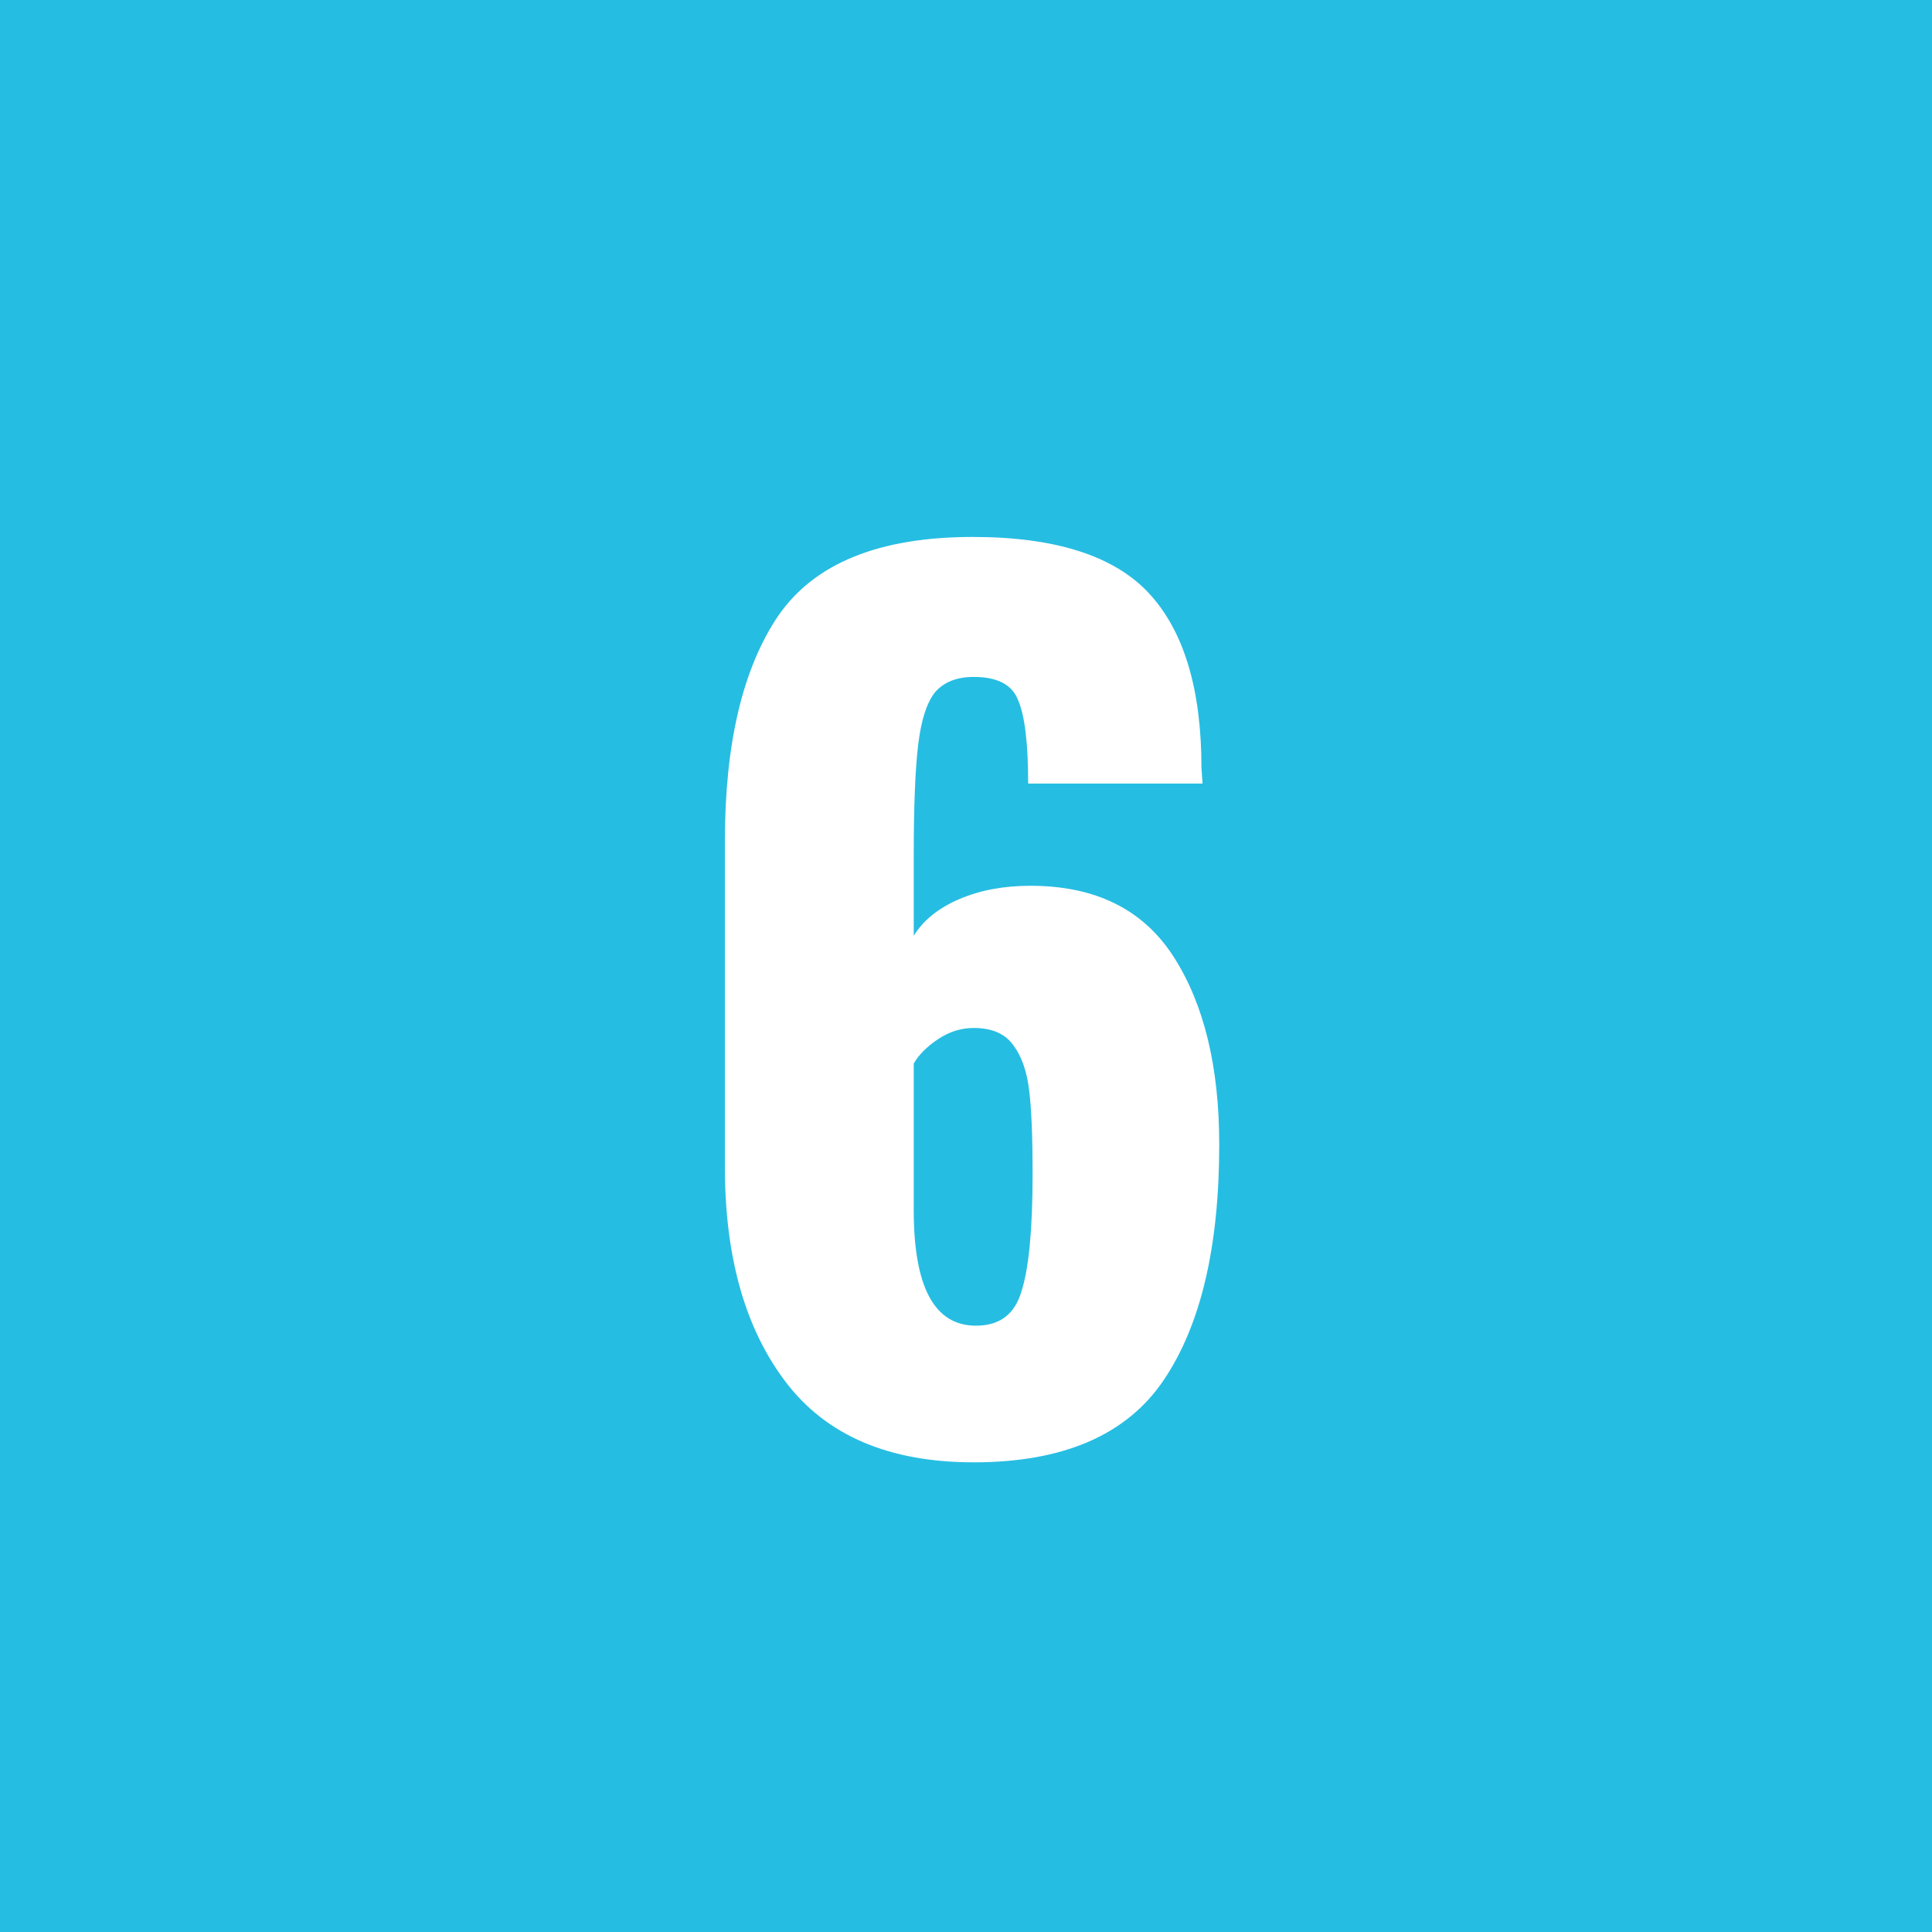 <svg width="40" height="40" viewBox="0 0 40 40" fill="none" xmlns="http://www.w3.org/2000/svg">
<rect width="40" height="40" fill="#26BDE2"/>
<path d="M20.16 30.276C18.412 30.276 17.116 29.724 16.273 28.62C15.43 27.516 15.008 26.029 15.008 24.158V17.419C15.008 15.395 15.376 13.839 16.112 12.75C16.863 11.661 18.205 11.117 20.137 11.117C21.854 11.117 23.073 11.508 23.794 12.29C24.515 13.072 24.875 14.276 24.875 15.901L24.898 16.223H21.287C21.287 15.395 21.218 14.82 21.08 14.498C20.957 14.176 20.651 14.015 20.16 14.015C19.807 14.015 19.539 14.122 19.355 14.337C19.186 14.552 19.071 14.912 19.01 15.418C18.949 15.924 18.918 16.691 18.918 17.718V19.374C19.117 19.052 19.432 18.799 19.861 18.615C20.29 18.431 20.781 18.339 21.333 18.339C22.682 18.339 23.671 18.83 24.3 19.811C24.929 20.792 25.243 22.088 25.243 23.698C25.243 25.814 24.86 27.439 24.093 28.574C23.326 29.709 22.015 30.276 20.16 30.276ZM20.206 27.447C20.697 27.447 21.011 27.209 21.149 26.734C21.302 26.259 21.379 25.446 21.379 24.296C21.379 23.545 21.356 22.977 21.31 22.594C21.264 22.195 21.157 21.881 20.988 21.651C20.819 21.406 20.543 21.283 20.16 21.283C19.899 21.283 19.654 21.36 19.424 21.513C19.194 21.666 19.025 21.835 18.918 22.019V25.055C18.918 26.65 19.347 27.447 20.206 27.447Z" fill="white"/>
</svg>
